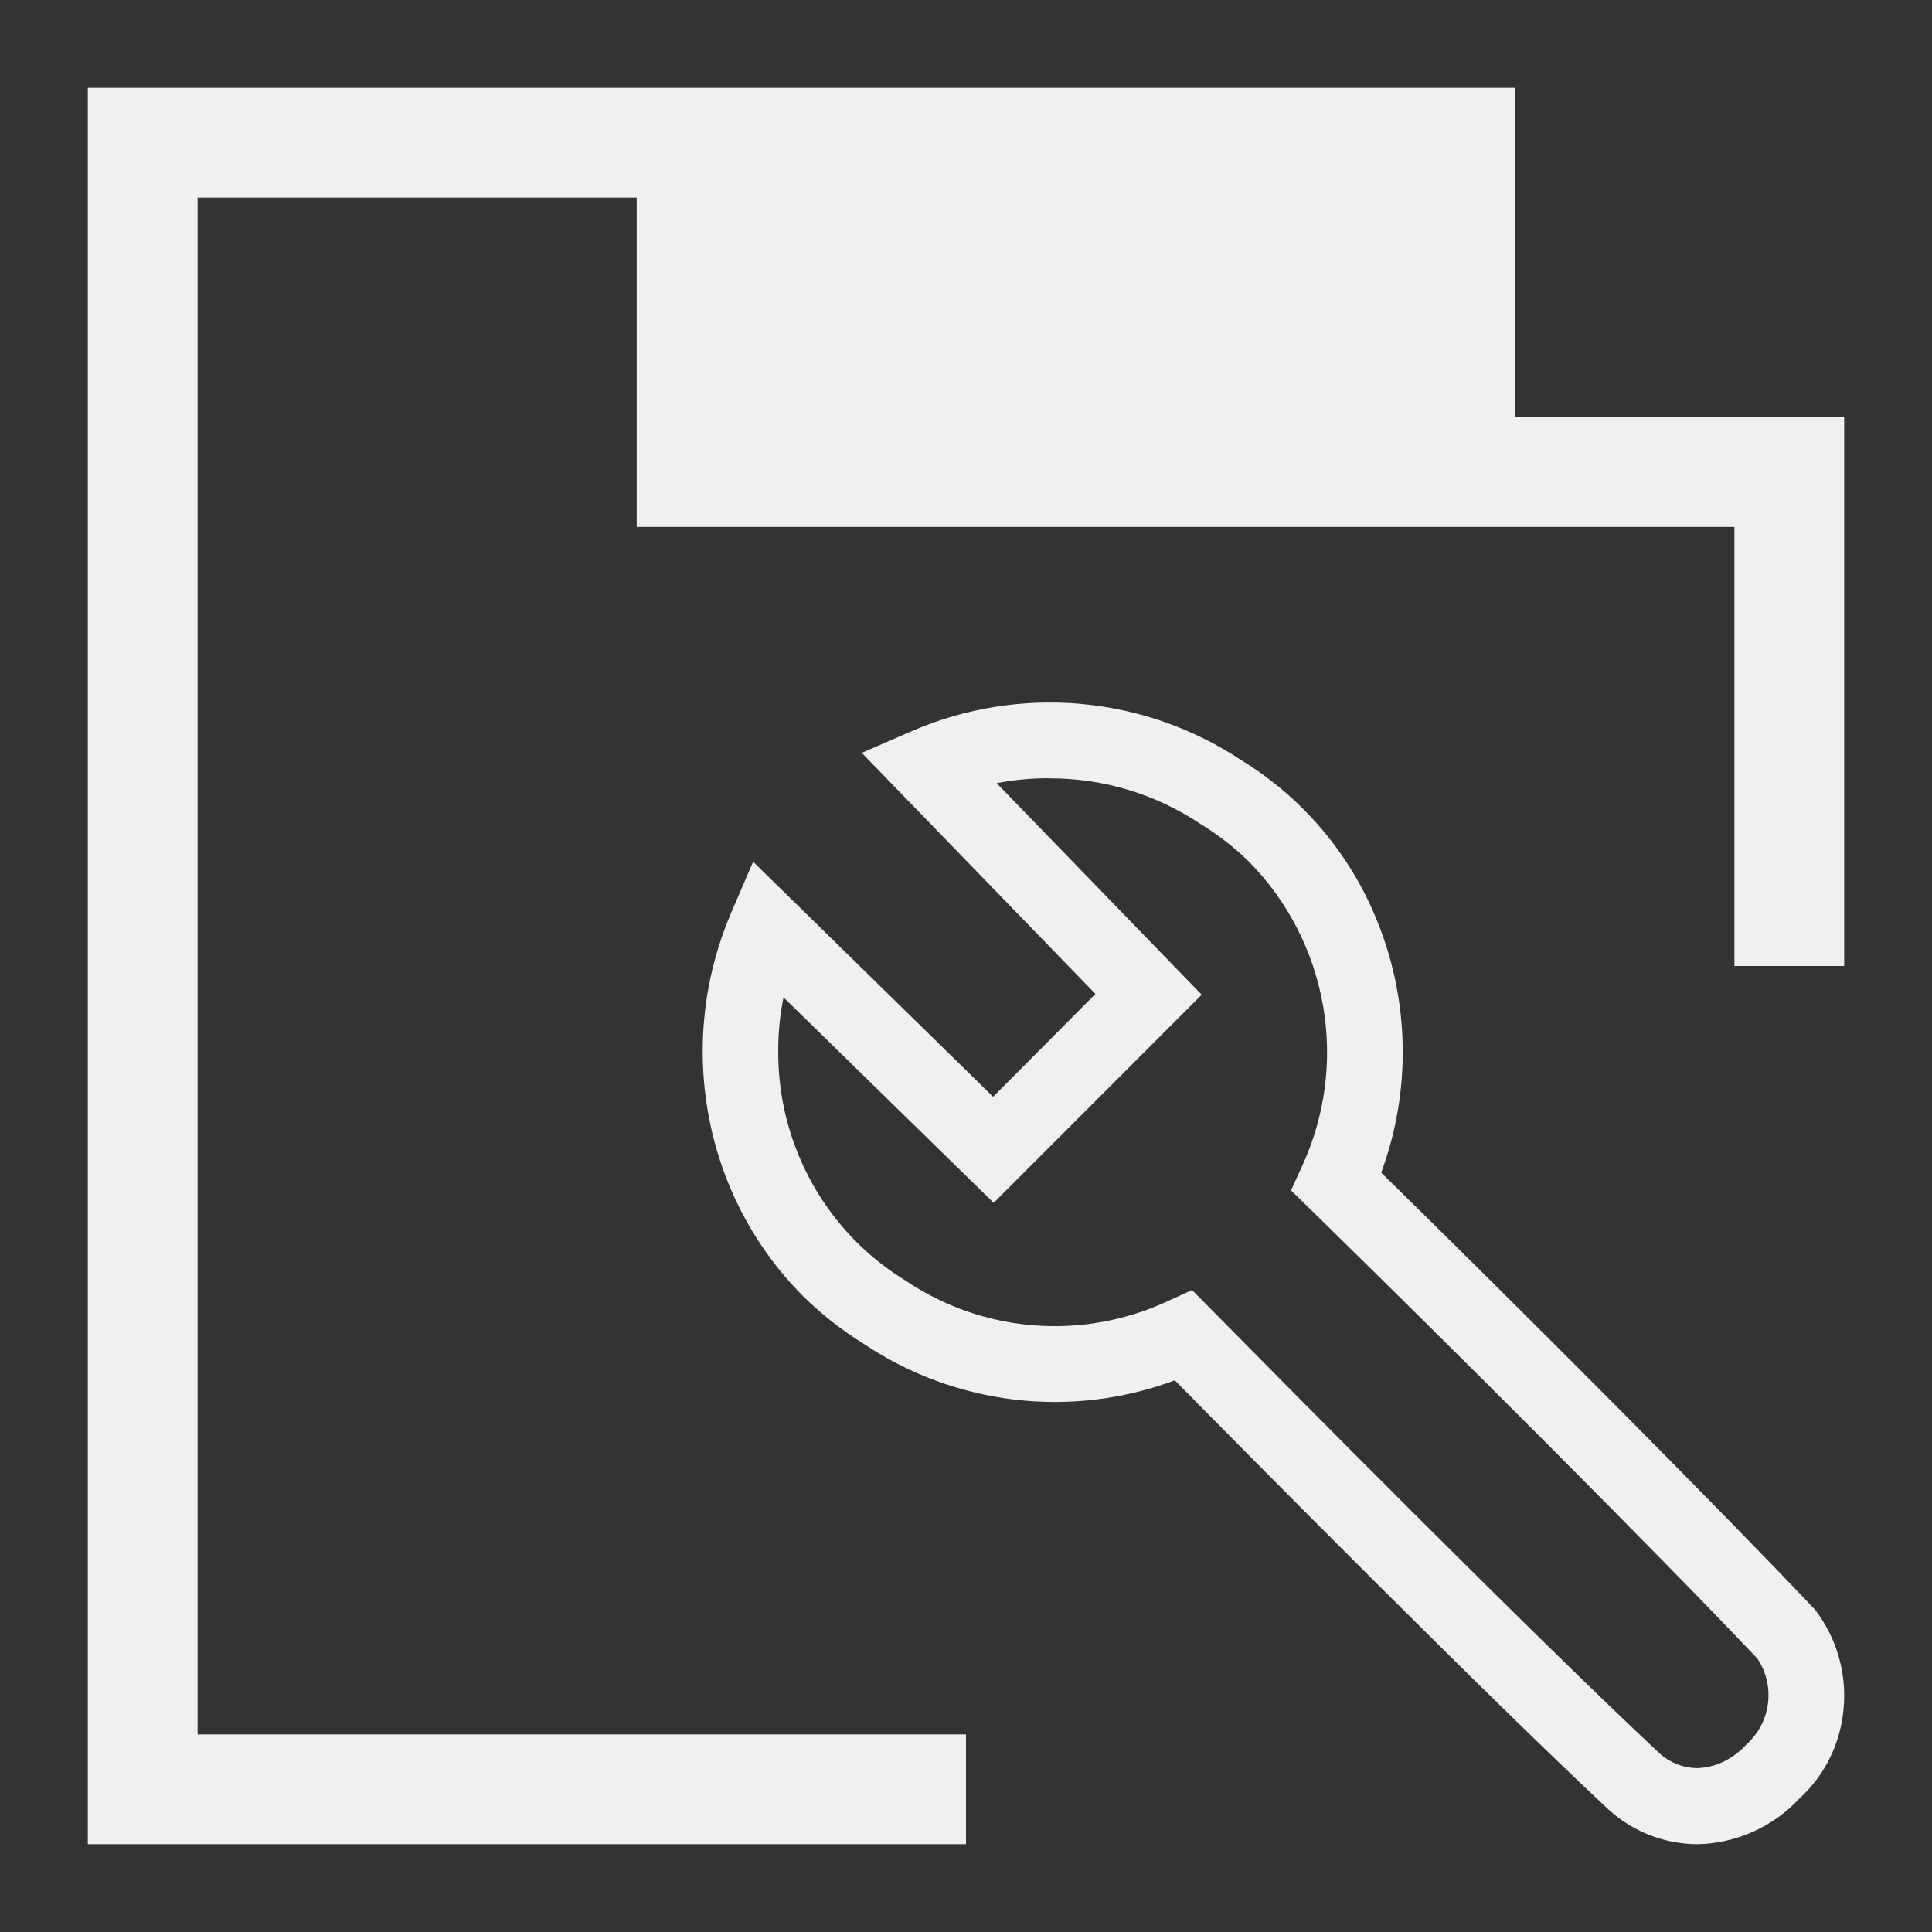 <?xml version="1.0" encoding="UTF-8"?>
<svg version="1.1" viewBox="0 0 22 22" xmlns="http://www.w3.org/2000/svg"><rect x="0" y="0" width="22" height="22" fill="#333333" stroke="none"/><defs><style type="text/css">.ColorScheme-Text {
        color:#eff0f1;
      }</style></defs><path d="m1 1v20h10v-1.25h-8.75v-17.5h5v3.75h12.5v5h1.25v-6.25h-3.75v-3.75h-16.25z" color="#eff0f1" fill="currentColor"/><path d="m19.322 21c0.219-3e-3 0.435-0.051 0.636-0.14 0.2-0.089 0.381-0.218 0.53-0.378 0.291-0.265 0.471-0.63 0.505-1.023 0.039-0.406-0.079-0.811-0.328-1.133-1.12-1.184-3.33-3.397-4.937-4.973 0.342-0.926 0.326-1.947-0.045-2.863-0.305-0.761-0.847-1.404-1.546-1.832-0.548-0.364-1.178-0.585-1.833-0.643-0.655-0.058-1.314 0.048-1.918 0.309l-0.573 0.249 2.661 2.745-1.165 1.171-2.733-2.676-0.248 0.576c-0.209 0.485-0.32 1.008-0.326 1.536-0.006 0.529 0.092 1.054 0.29 1.544 0.196 0.485 0.487 0.925 0.857 1.295 0.209 0.205 0.44 0.386 0.689 0.54 0.515 0.345 1.105 0.562 1.72 0.634 0.615 0.072 1.239-0.003 1.82-0.22 1.02 1.036 3.564 3.603 4.939 4.888 0.276 0.251 0.634 0.391 1.006 0.394zm-7.371-12.137c0.611-0.002 1.208 0.179 1.717 0.518 0.198 0.121 0.382 0.264 0.549 0.426 0.443 0.447 0.739 1.02 0.848 1.64s0.026 1.26-0.238 1.832l-0.126 0.276 0.216 0.211c1.614 1.578 3.964 3.925 5.094 5.12 0.101 0.15 0.144 0.331 0.121 0.511-0.022 0.179-0.109 0.344-0.243 0.465-0.078 0.087-0.172 0.156-0.277 0.205-0.093 0.042-0.194 0.065-0.296 0.067-0.155-0.004-0.303-0.064-0.418-0.168-1.461-1.366-4.283-4.221-5.111-5.061l-0.213-0.215-0.274 0.125c-0.477 0.223-1.004 0.318-1.528 0.277-0.525-0.041-1.03-0.218-1.466-0.513-0.199-0.123-0.383-0.267-0.549-0.432-0.288-0.287-0.515-0.629-0.669-1.006-0.154-0.377-0.23-0.78-0.226-1.187 0-0.201 0.02-0.401 0.06-0.597l2.393 2.34 2.369-2.37-2.335-2.409c0.199-0.039 0.401-0.057 0.603-0.056z" fill="#eff0f1"/></svg>
